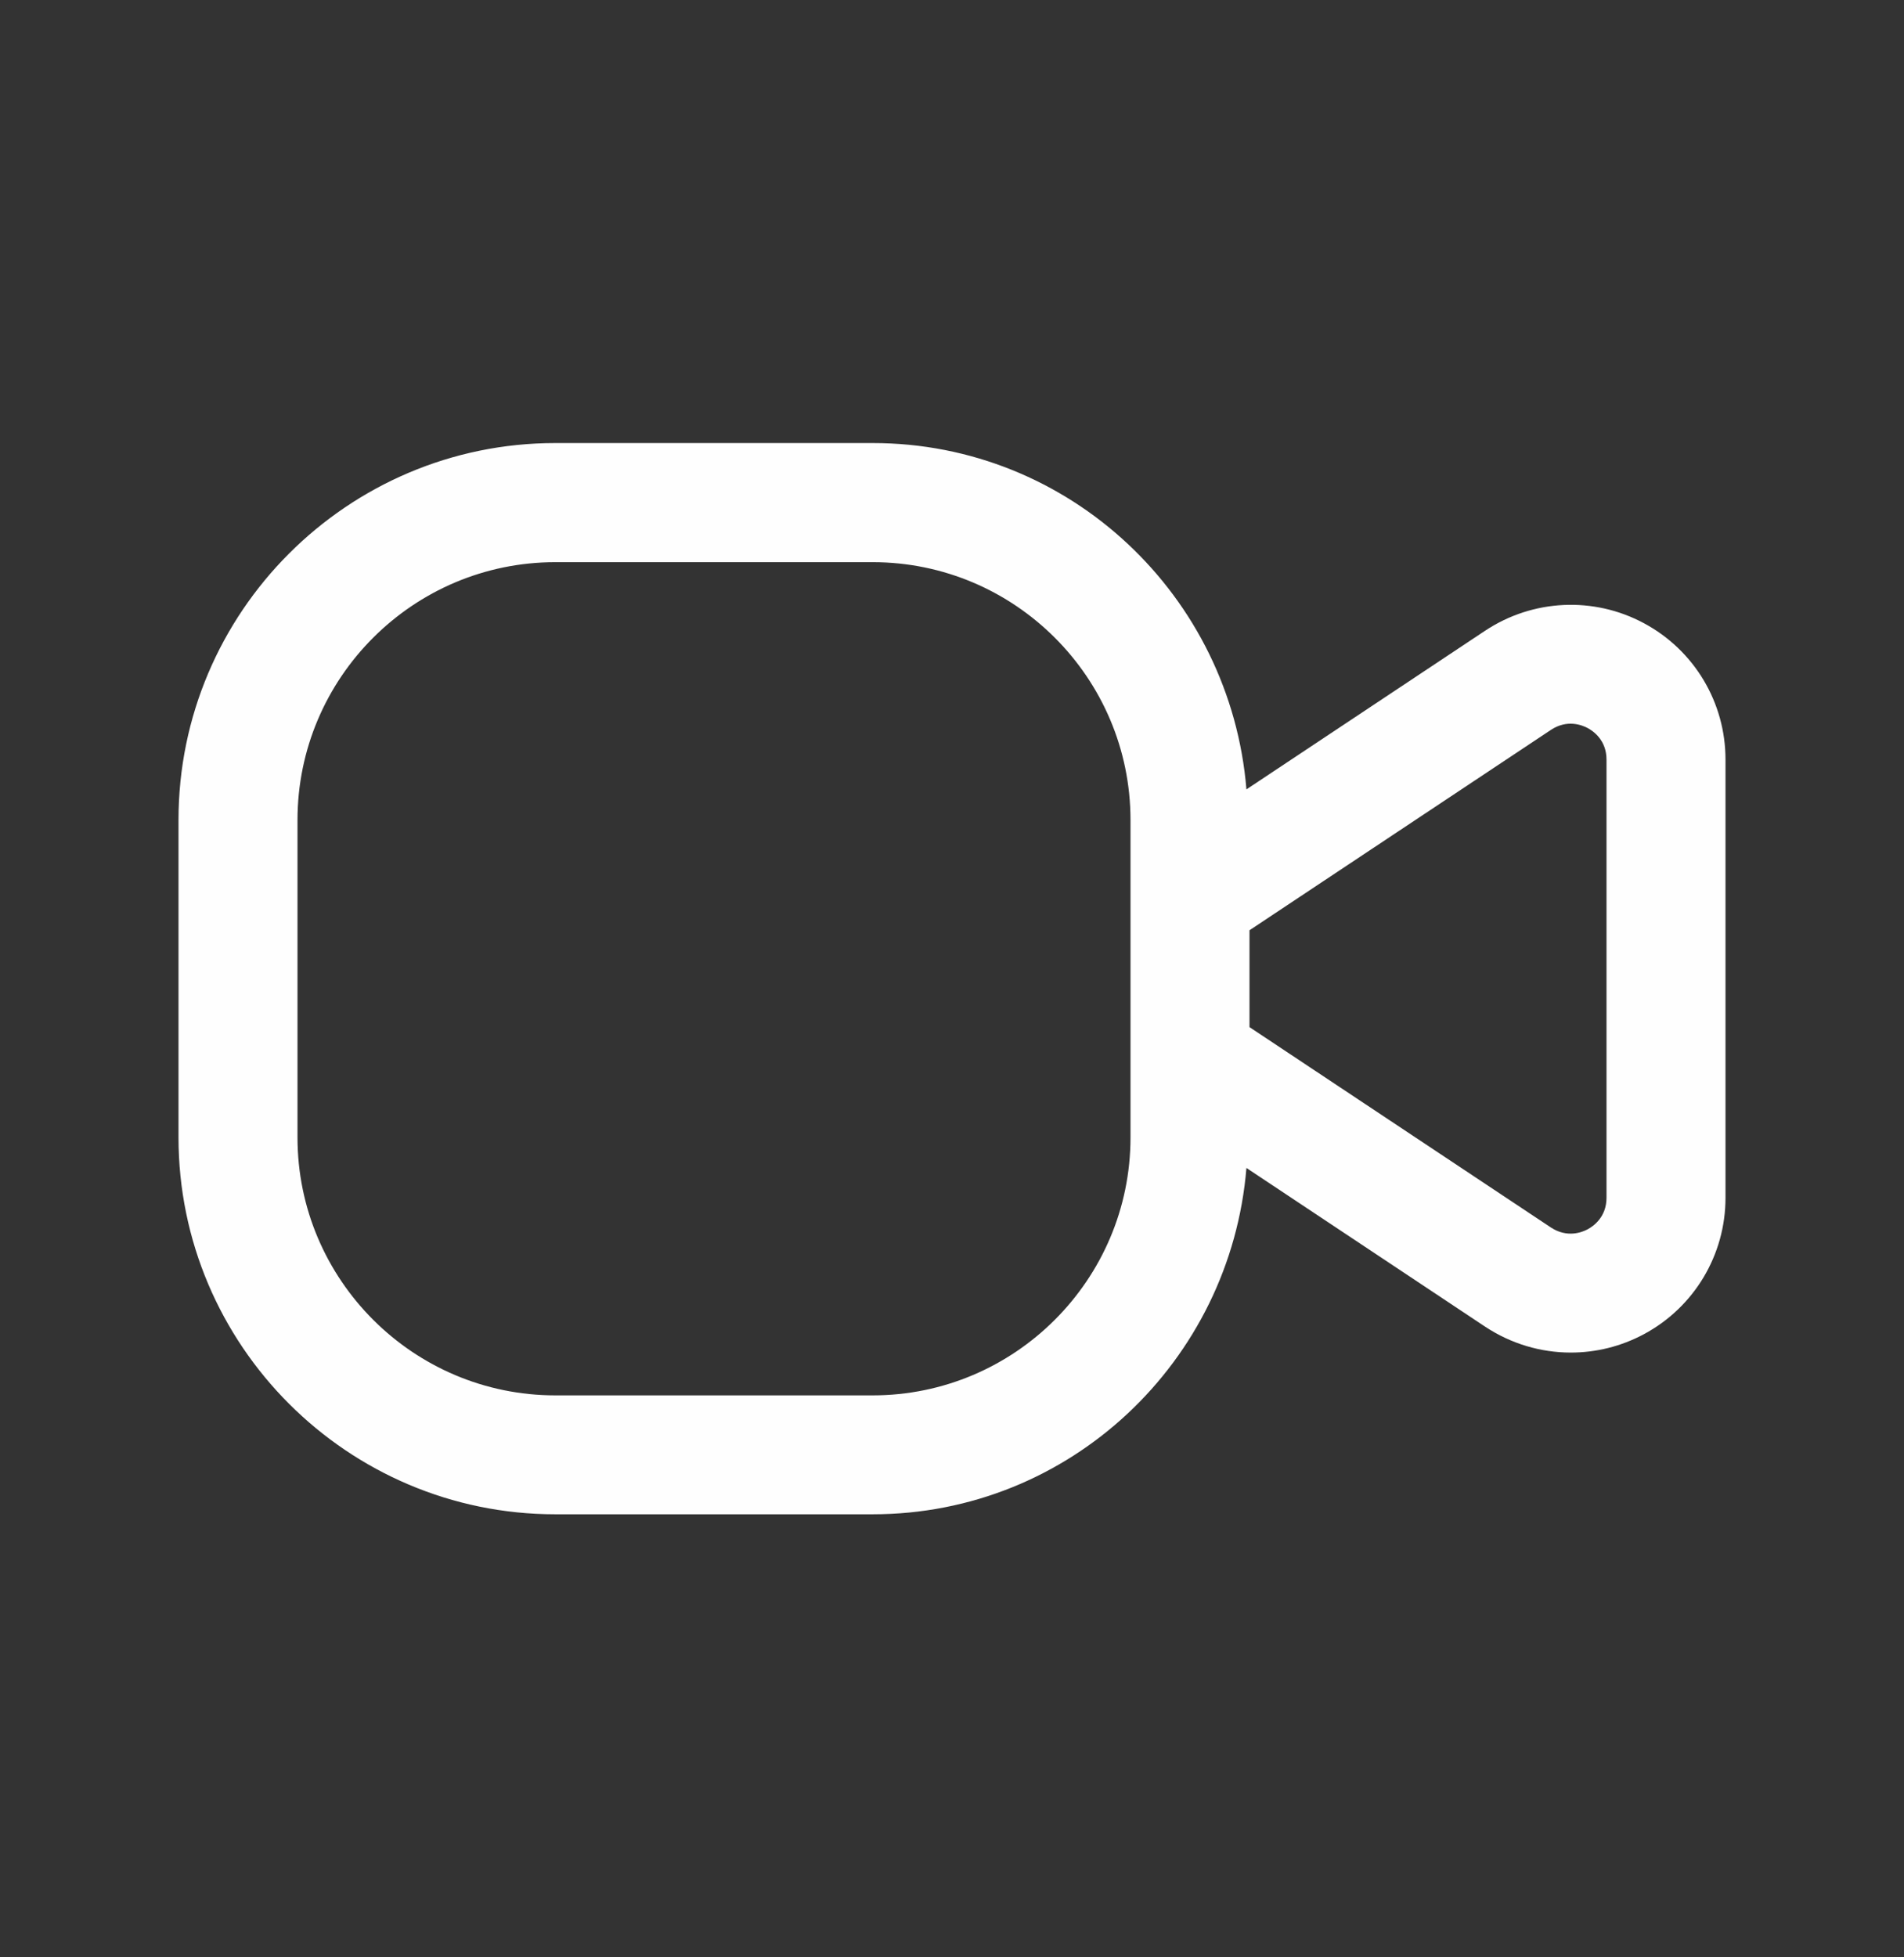 <svg width="36" height="37" viewBox="0 0 36 37" fill="none" xmlns="http://www.w3.org/2000/svg">
<rect x="0" y="0" width="36" height="37" fill="#333333" stroke="none"/>
<path d="M31.083 11.781C30.134 11.271 28.982 11.325 28.081 11.922L23.567 14.922C23.267 11.267 20.23 8.375 16.5 8.375H10.5C6.572 8.375 3.375 11.572 3.375 15.5V21.5C3.375 25.428 6.572 28.625 10.5 28.625H16.5C20.23 28.625 23.267 25.733 23.567 22.078L28.081 25.079C28.572 25.403 29.134 25.568 29.7 25.568C30.174 25.568 30.649 25.453 31.083 25.22C32.034 24.71 32.625 23.721 32.625 22.643V14.358C32.625 13.278 32.034 12.291 31.083 11.781ZM21.375 21.502C21.375 24.189 19.188 26.377 16.5 26.377H10.5C7.812 26.377 5.625 24.189 5.625 21.502V15.502C5.625 12.813 7.812 10.627 10.5 10.627H16.5C19.188 10.627 21.375 12.813 21.375 15.502V21.502ZM30.375 22.643C30.375 23.007 30.126 23.18 30.02 23.237C29.912 23.295 29.633 23.405 29.326 23.205L23.625 19.416V17.585L29.326 13.796C29.633 13.594 29.913 13.706 30.02 13.763C30.126 13.82 30.375 13.993 30.375 14.357V22.643Z" fill="#FEFEFE"/>
</svg>
